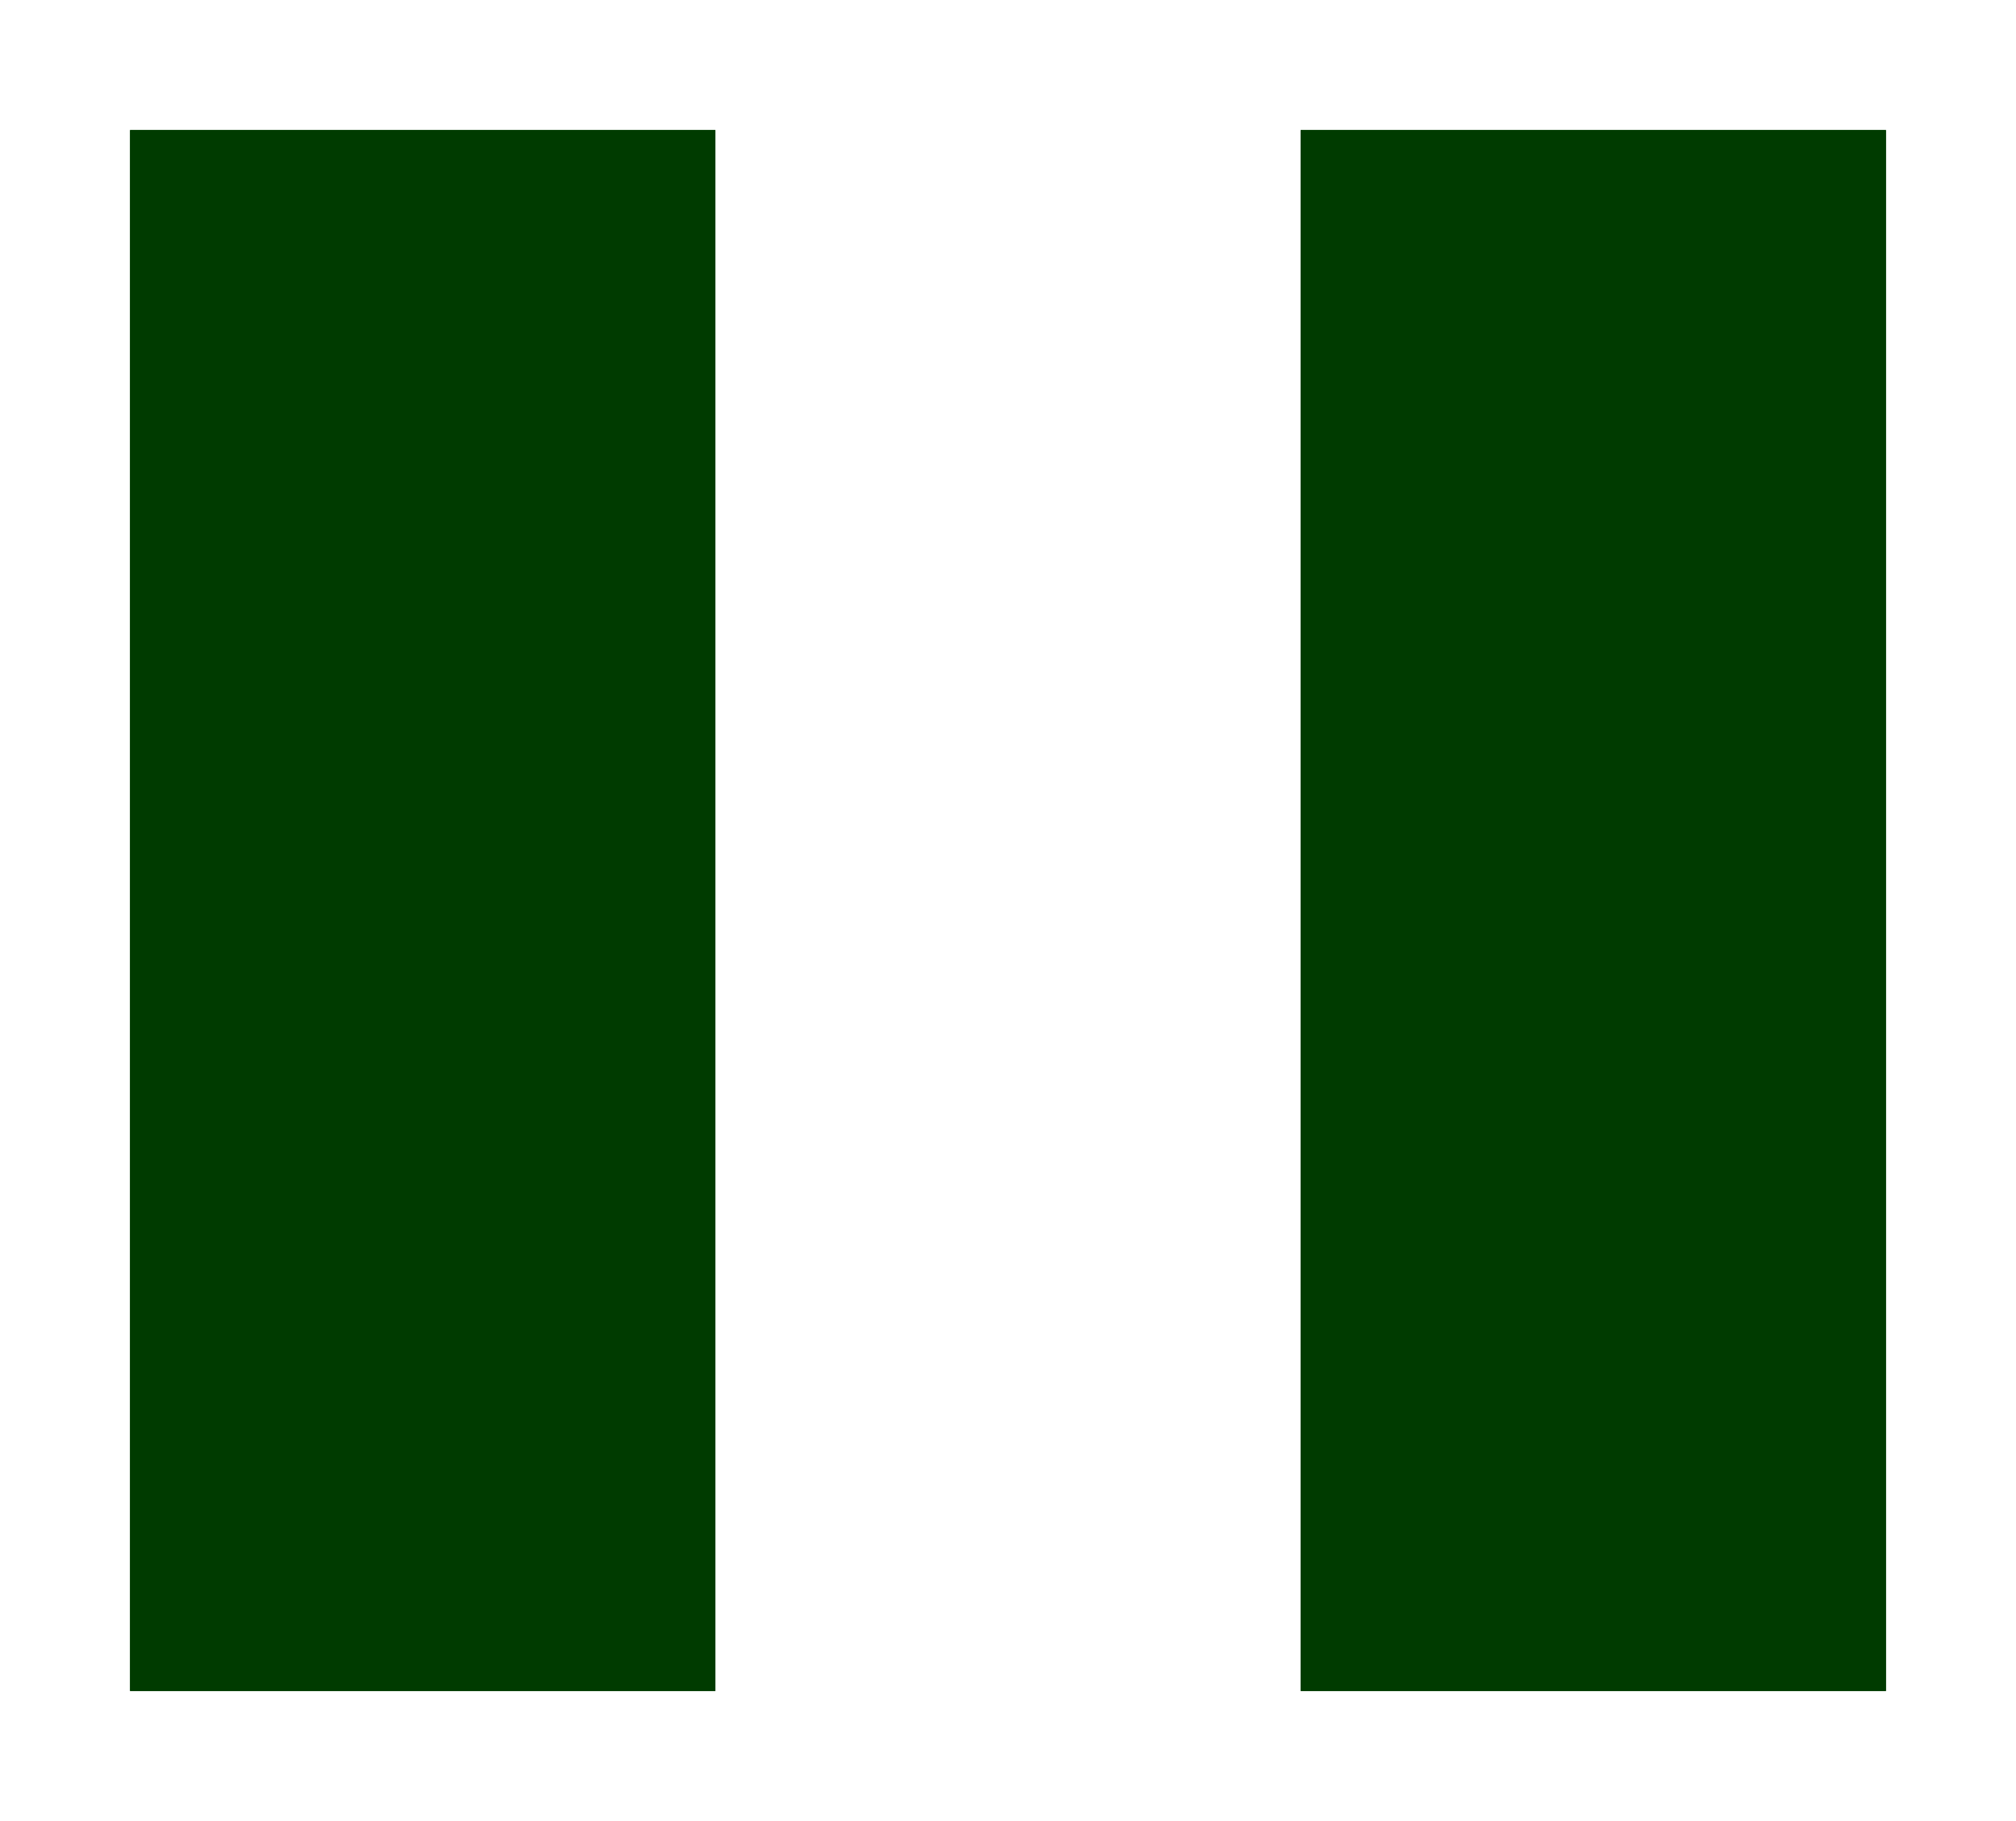 <svg width="62" height="56" viewBox="0 0 62 56" fill="none" xmlns="http://www.w3.org/2000/svg">
<g filter="url(#filter0_d)">
<rect x="22" width="18" height="48" fill="white"/>
<rect x="4" width="18" height="48" fill="#003B00"/>
<rect x="4" width="18" height="48" fill="#003B00"/>
<rect x="40" width="18" height="48" fill="#003B00"/>
<rect x="40" width="18" height="48" fill="#003B00"/>
</g>
<defs>
<filter id="filter0_d" x="0" y="0" width="62" height="56" filterUnits="userSpaceOnUse" color-interpolation-filters="sRGB">
<feFlood flood-opacity="0" result="BackgroundImageFix"/>
<feColorMatrix in="SourceAlpha" type="matrix" values="0 0 0 0 0 0 0 0 0 0 0 0 0 0 0 0 0 0 127 0"/>
<feOffset dy="4"/>
<feGaussianBlur stdDeviation="2"/>
<feColorMatrix type="matrix" values="0 0 0 0 0 0 0 0 0 0 0 0 0 0 0 0 0 0 0.25 0"/>
<feBlend mode="normal" in2="BackgroundImageFix" result="effect1_dropShadow"/>
<feBlend mode="normal" in="SourceGraphic" in2="effect1_dropShadow" result="shape"/>
</filter>
</defs>
</svg>
